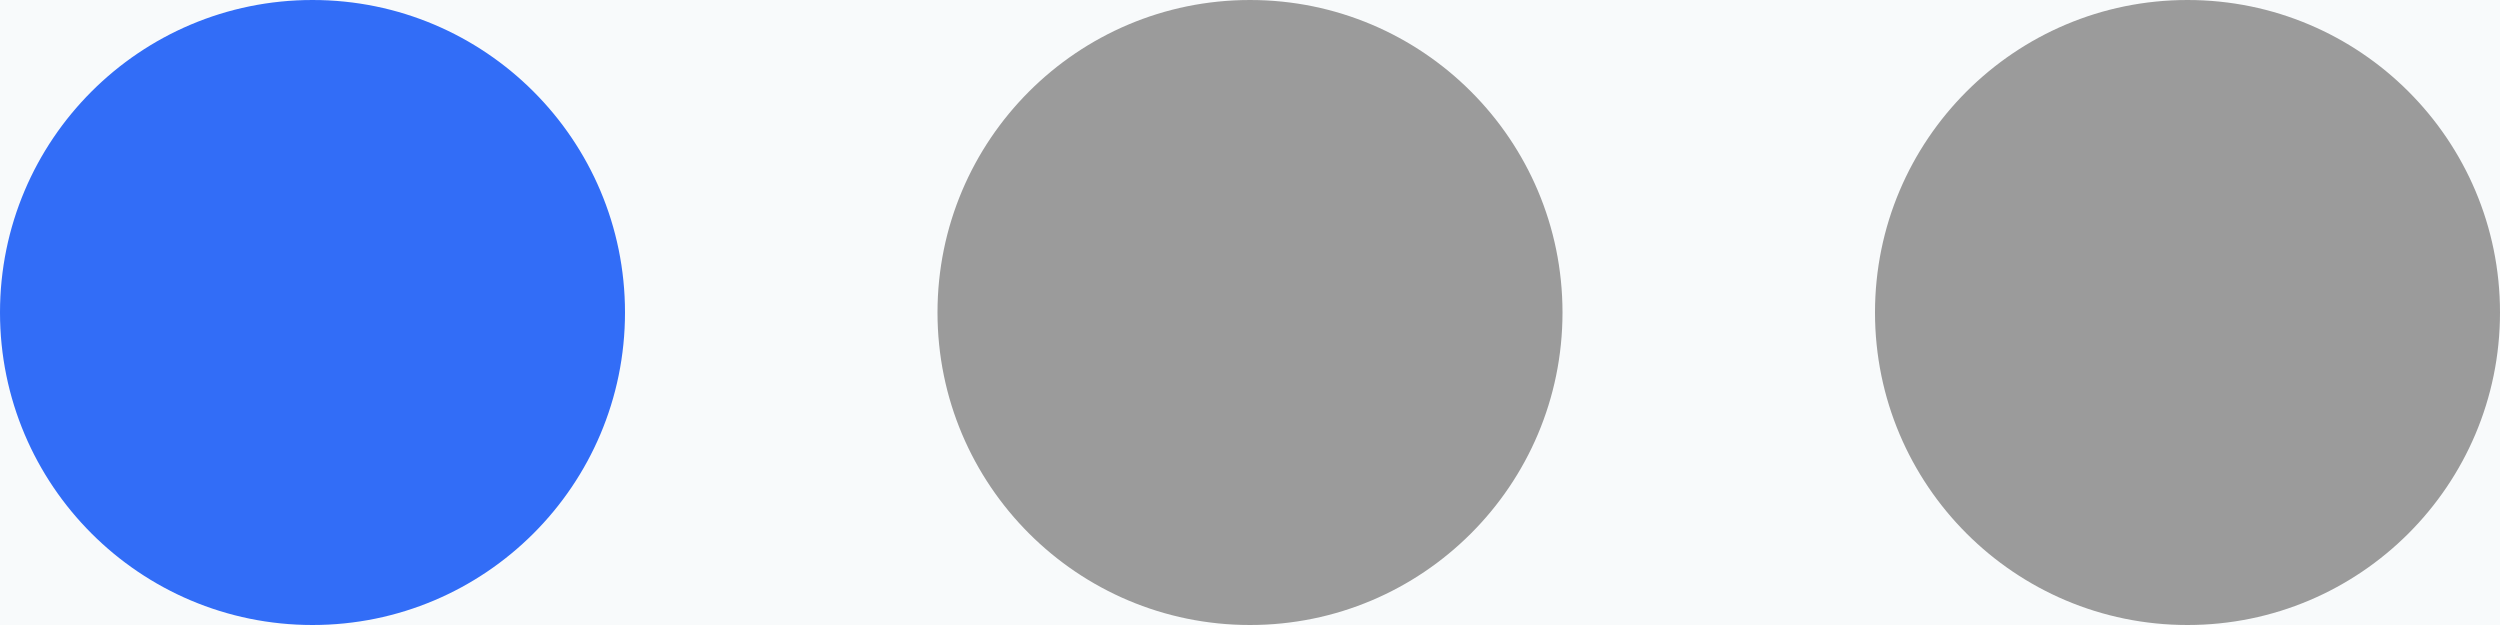 <?xml version="1.0" encoding="UTF-8"?>
<svg width="24px" height="6px" viewBox="0 0 24 6" version="1.1" xmlns="http://www.w3.org/2000/svg" xmlns:xlink="http://www.w3.org/1999/xlink">
    <g id="Form" stroke="none" stroke-width="1" fill="none" fill-rule="evenodd">
        <g id="01a_form_admin_view" transform="translate(-333, -616)">
            <g id="Functions" transform="translate(0, 189)">
                <rect id="bg" fill="#F8FAFB" x="0" y="0" width="414" height="1026"></rect>
                <g id="b" transform="translate(107.437, 376)">
                    <g id="Group-7" transform="translate(225.563, 51)">
                        <circle id="Oval-Copy" fill="#326DF7" cx="3" cy="3" r="3"></circle>
                        <circle id="Oval-Copy-2" fill="#9B9B9B" cx="12" cy="3" r="3"></circle>
                        <circle id="Oval-Copy-3" fill="#9B9B9B" cx="21" cy="3" r="3"></circle>
                    </g>
                </g>
            </g>
        </g>
    </g>
</svg>